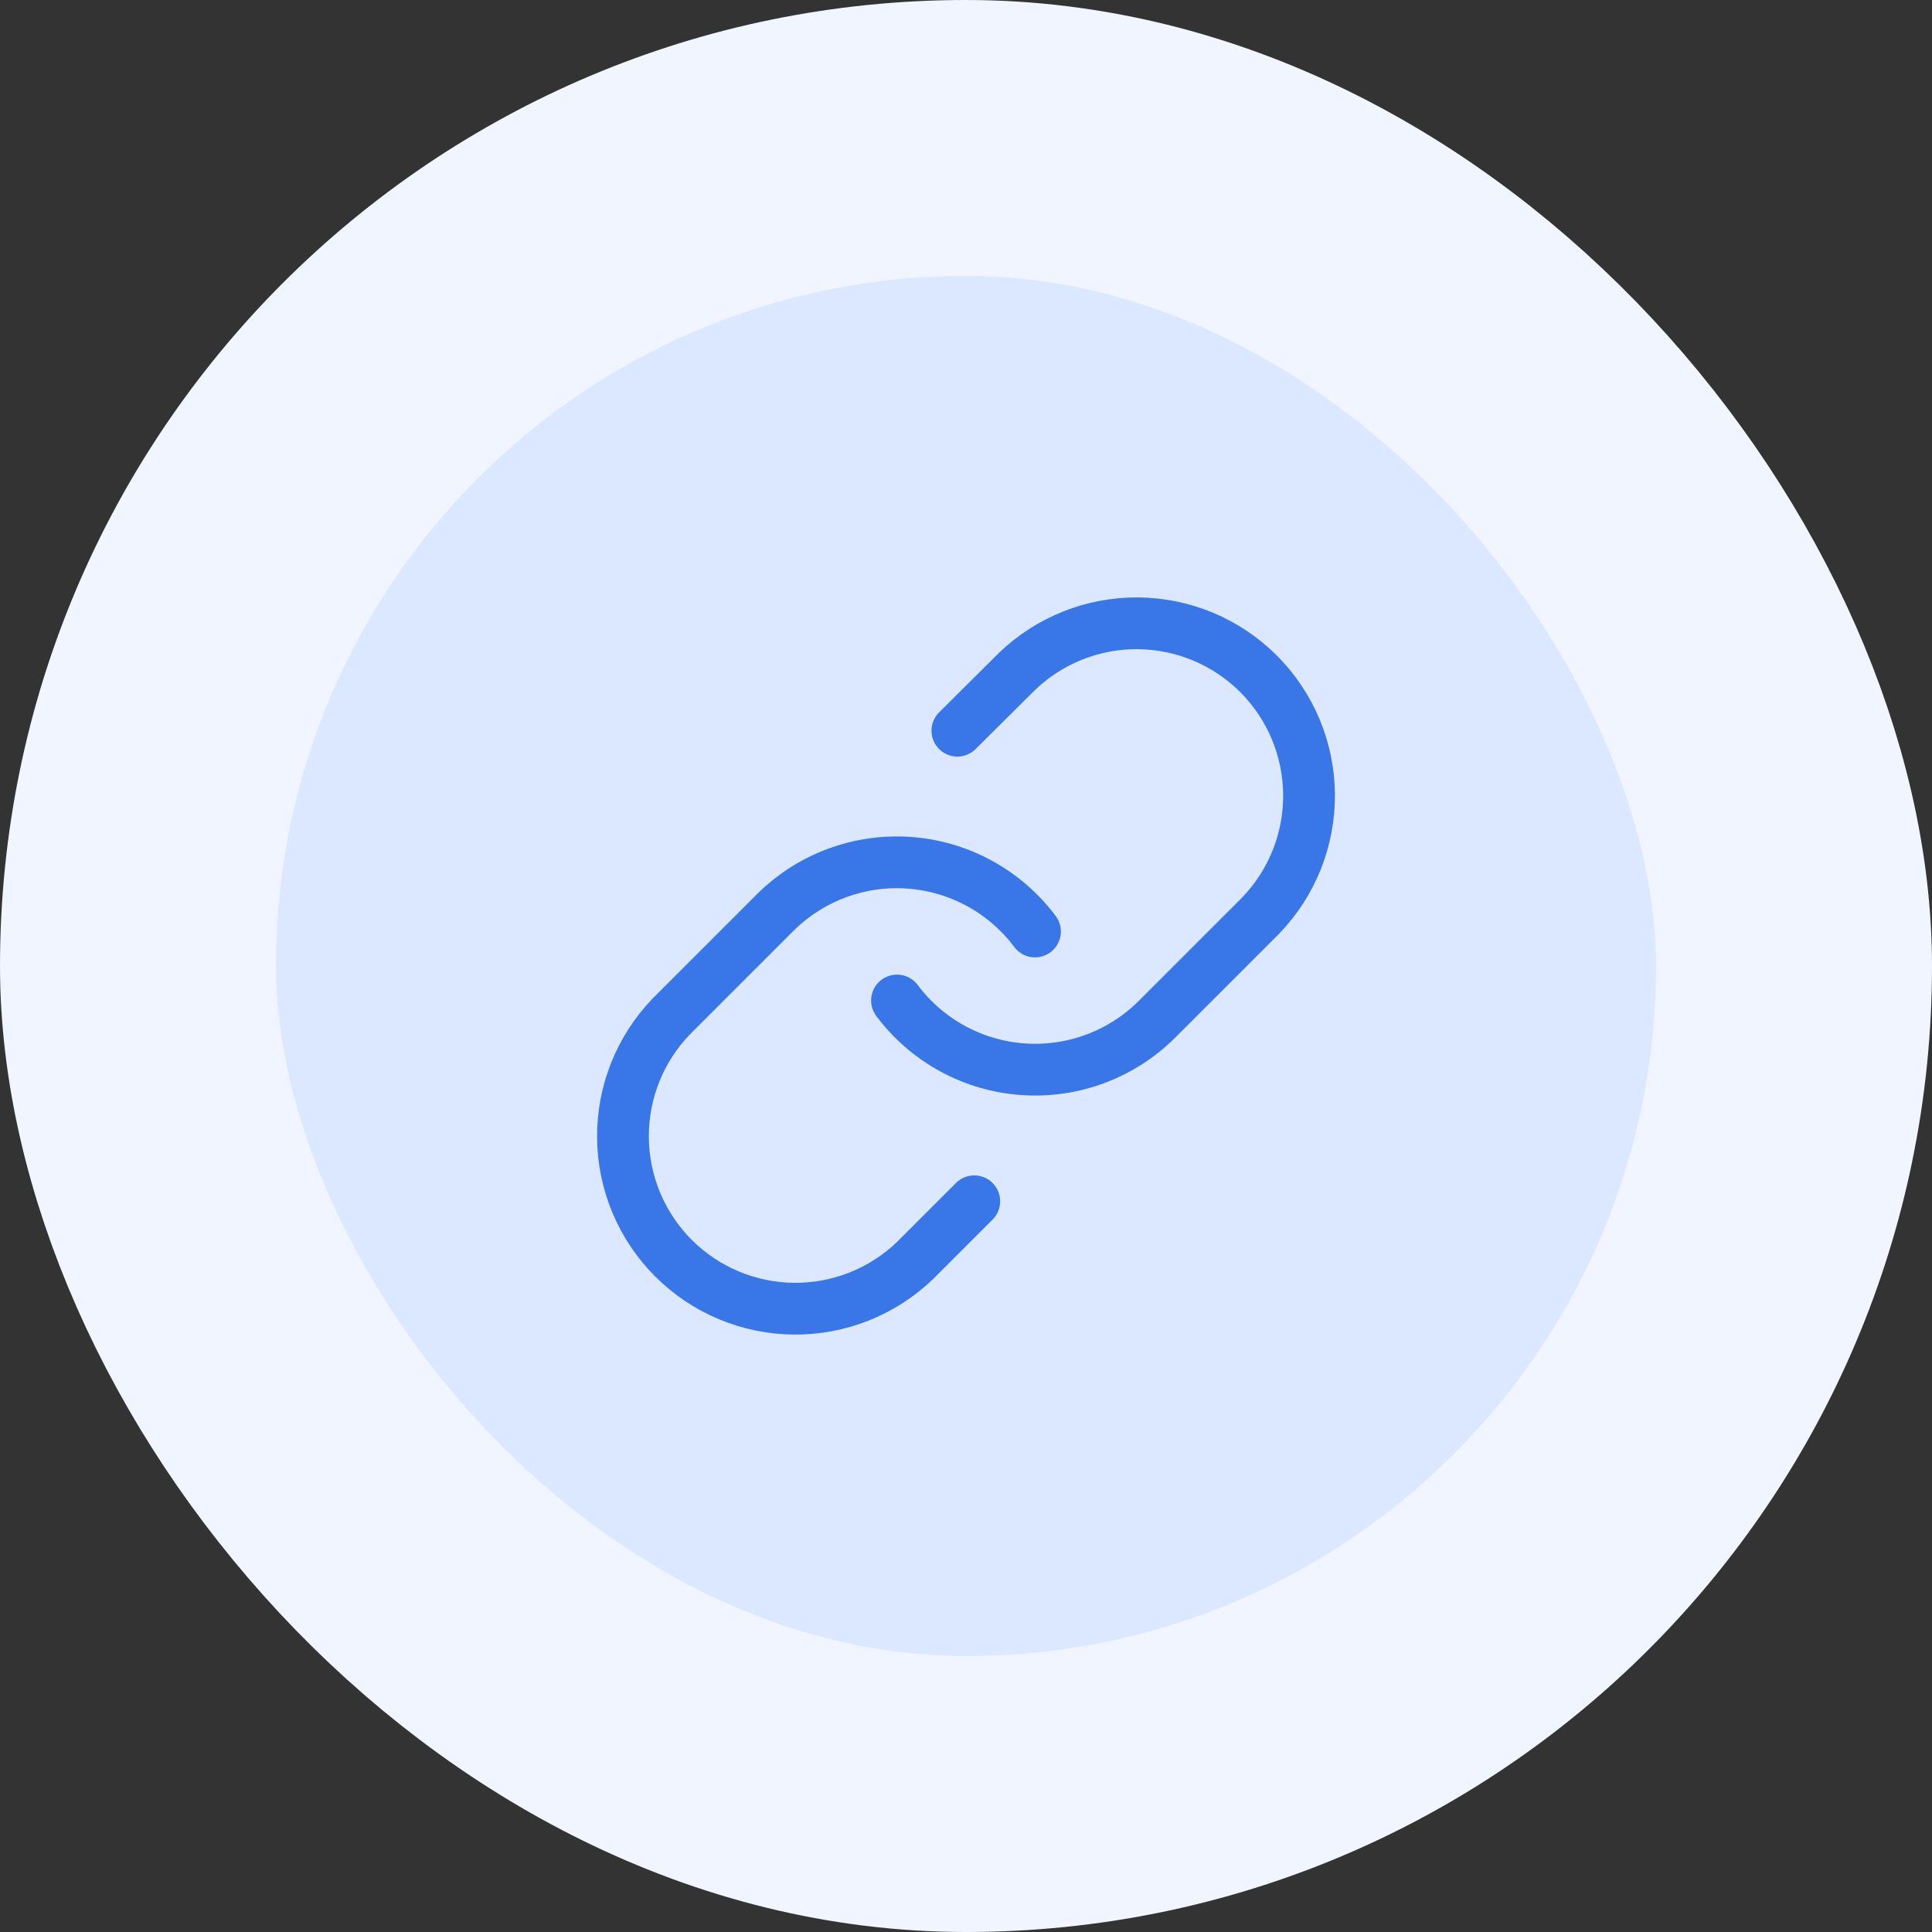 <svg width="56" height="56" viewBox="0 0 56 56" fill="none" xmlns="http://www.w3.org/2000/svg">
<rect x="0" y="0" width="56" height="56" fill="#333333" stroke="none"/>
<rect x="4" y="4" width="48" height="48" rx="24" fill="#DBE8FF"/>
<rect x="4" y="4" width="48" height="48" rx="24" stroke="#F0F5FF" stroke-width="8"/>
<path d="M26 29C26.429 29.574 26.977 30.049 27.607 30.393C28.236 30.737 28.931 30.941 29.647 30.992C30.362 31.044 31.079 30.94 31.751 30.69C32.423 30.439 33.033 30.047 33.54 29.54L36.54 26.54C37.451 25.597 37.955 24.334 37.943 23.023C37.932 21.712 37.406 20.458 36.479 19.531C35.552 18.604 34.298 18.078 32.987 18.067C31.676 18.055 30.413 18.559 29.47 19.47L27.75 21.18M30 27C29.57 26.426 29.023 25.951 28.393 25.607C27.764 25.263 27.068 25.059 26.353 25.008C25.638 24.956 24.92 25.06 24.249 25.31C23.577 25.561 22.967 25.953 22.46 26.46L19.46 29.46C18.549 30.403 18.045 31.666 18.057 32.977C18.068 34.288 18.594 35.542 19.521 36.469C20.448 37.396 21.702 37.922 23.013 37.933C24.324 37.945 25.587 37.441 26.53 36.53L28.24 34.82" stroke="#3976E8" stroke-width="1.5" stroke-linecap="round" stroke-linejoin="round"/>
</svg>
